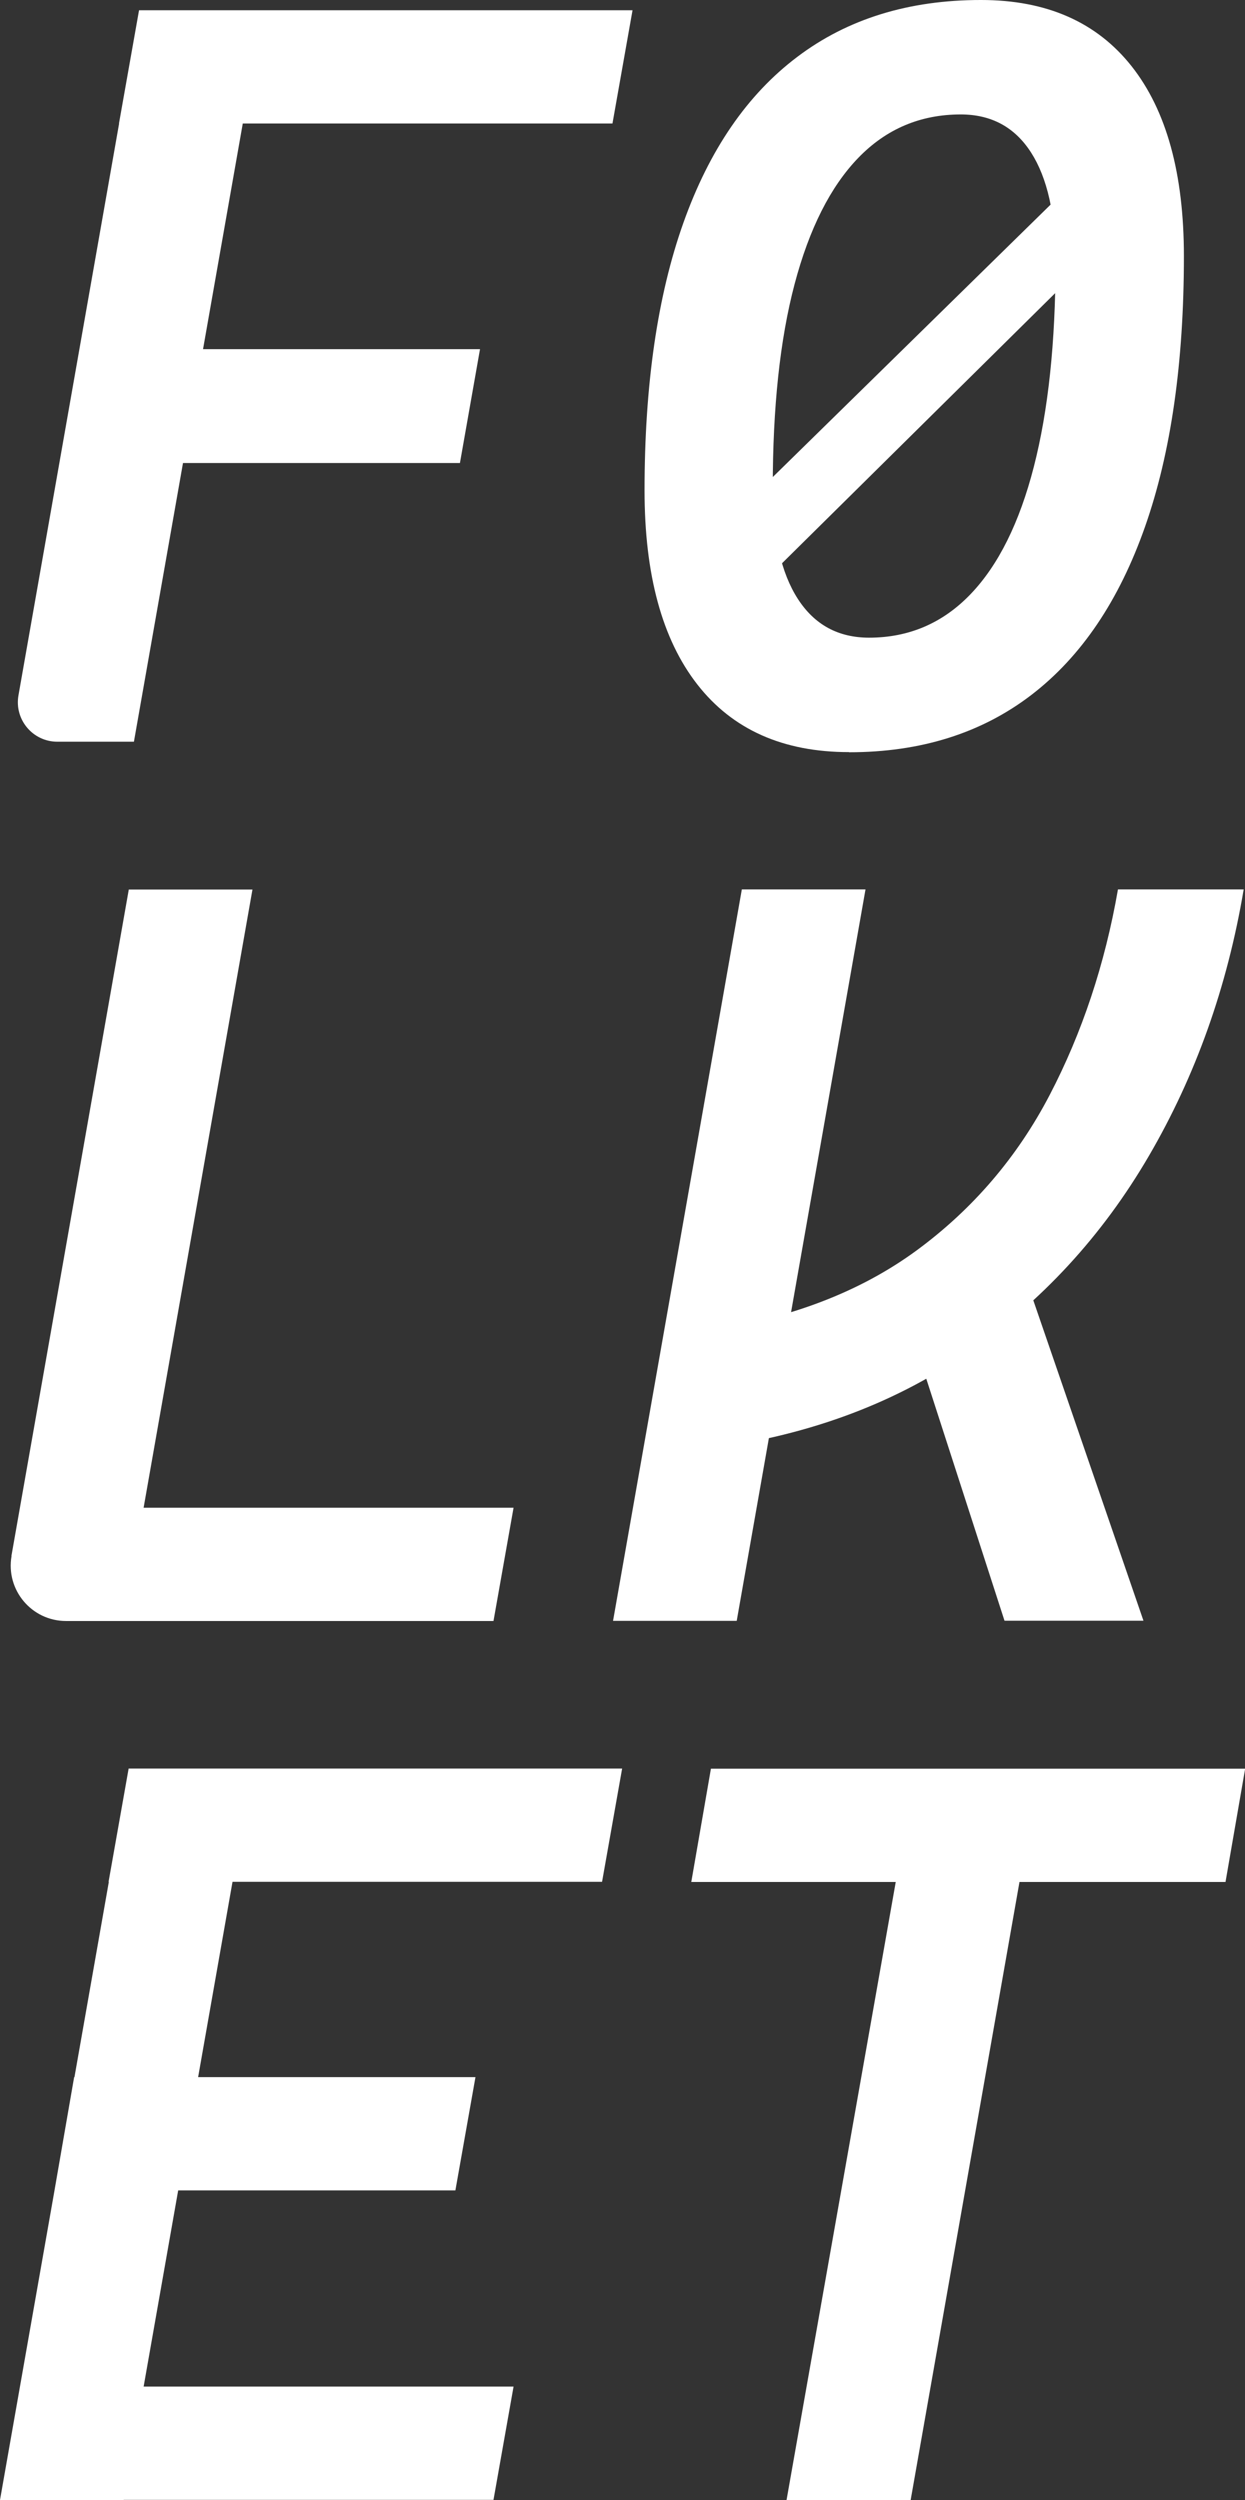 <?xml version="1.0" encoding="UTF-8"?>
<svg id="Layer_1" data-name="Layer 1" xmlns="http://www.w3.org/2000/svg" viewBox="0 0 84.97 170.62">
  <rect x="0" y="0" width="84.97" height="170.62" fill="#333333" stroke="none"/>
  <defs>
    <style>
      .cls-1 {
        fill: #fff;
      }
    </style>
  </defs>
  <path class="cls-1" d="m1.26,47.46L9.49.7h8.44l-8.79,49.92H3.91c-1.67,0-2.94-1.51-2.65-3.16Zm4.89-15.86l1.37-7.77h25.24l-1.37,7.77H6.15Zm1.97-23.17l1.37-7.73h33.68l-1.37,7.73H8.12Z"/>
  <path class="cls-1" d="m57.94,51.33c-4.5,0-7.95-1.54-10.35-4.62-2.4-3.08-3.6-7.49-3.6-13.24,0-7.19.88-13.28,2.65-18.26,1.77-4.98,4.36-8.76,7.79-11.34,3.42-2.58,7.59-3.87,12.52-3.87,4.48,0,7.9,1.51,10.28,4.52,2.38,3.01,3.57,7.33,3.57,12.96,0,7.27-.88,13.42-2.65,18.46-1.77,5.04-4.35,8.87-7.75,11.48-3.4,2.61-7.55,3.92-12.45,3.92Zm-8.65-8.86l-2.18-4.39,27.35-26.82,2.88,3.48-28.05,27.74Zm10.02,1.05c2.72,0,5.03-.99,6.93-2.97,1.9-1.98,3.34-4.88,4.32-8.7.98-3.82,1.48-8.48,1.48-13.99,0-3.23-.56-5.72-1.67-7.45-1.11-1.73-2.71-2.6-4.8-2.6-2.74,0-5.07.98-6.98,2.95-1.91,1.97-3.36,4.85-4.36,8.63-1,3.79-1.49,8.42-1.49,13.9,0,3.28.57,5.81,1.71,7.58,1.14,1.77,2.76,2.65,4.87,2.65Z"/>
  <path class="cls-1" d="m.78,106.19l8.01-45.48h8.44l-8.79,49.92h-3.93c-2.35,0-4.13-2.12-3.72-4.44Zm.05-.27l.54-3.02h33.68l-1.37,7.73H4.78c-2.5,0-4.38-2.25-3.95-4.71Z"/>
  <path class="cls-1" d="m41.84,110.62l8.79-49.92h8.44l-8.79,49.92h-8.44Zm5.94-11.67l.46-8.12c5.72-.84,10.49-2.68,14.33-5.5,3.83-2.82,6.86-6.36,9.07-10.6,2.21-4.24,3.77-8.92,4.66-14.03h8.58c-1.12,6.66-3.28,12.72-6.47,18.19-3.19,5.47-7.34,9.97-12.46,13.5-5.12,3.53-11.17,5.71-18.16,6.56Zm20.78,11.67l-7.07-21.87,7.8-3.59,8.75,25.45h-9.49Z"/>
  <path class="cls-1" d="m0,170.62l8.79-49.92h8.44l-8.79,49.92H0Zm.85-4.82l.52-2.92h33.68l-1.37,7.73H4.89c-2.55,0-4.48-2.3-4.04-4.82Zm2.87-16.31l1.34-7.73h27.39l-1.37,7.73H3.73Zm3.69-21.06l1.37-7.73h33.68l-1.37,7.73H7.42Z"/>
  <path class="cls-1" d="m47.18,128.44l1.34-7.73h36.46l-1.34,7.73h-36.46Zm6.5,42.19l8.82-49.92h8.44l-8.79,49.92h-8.47Z"/>
</svg>